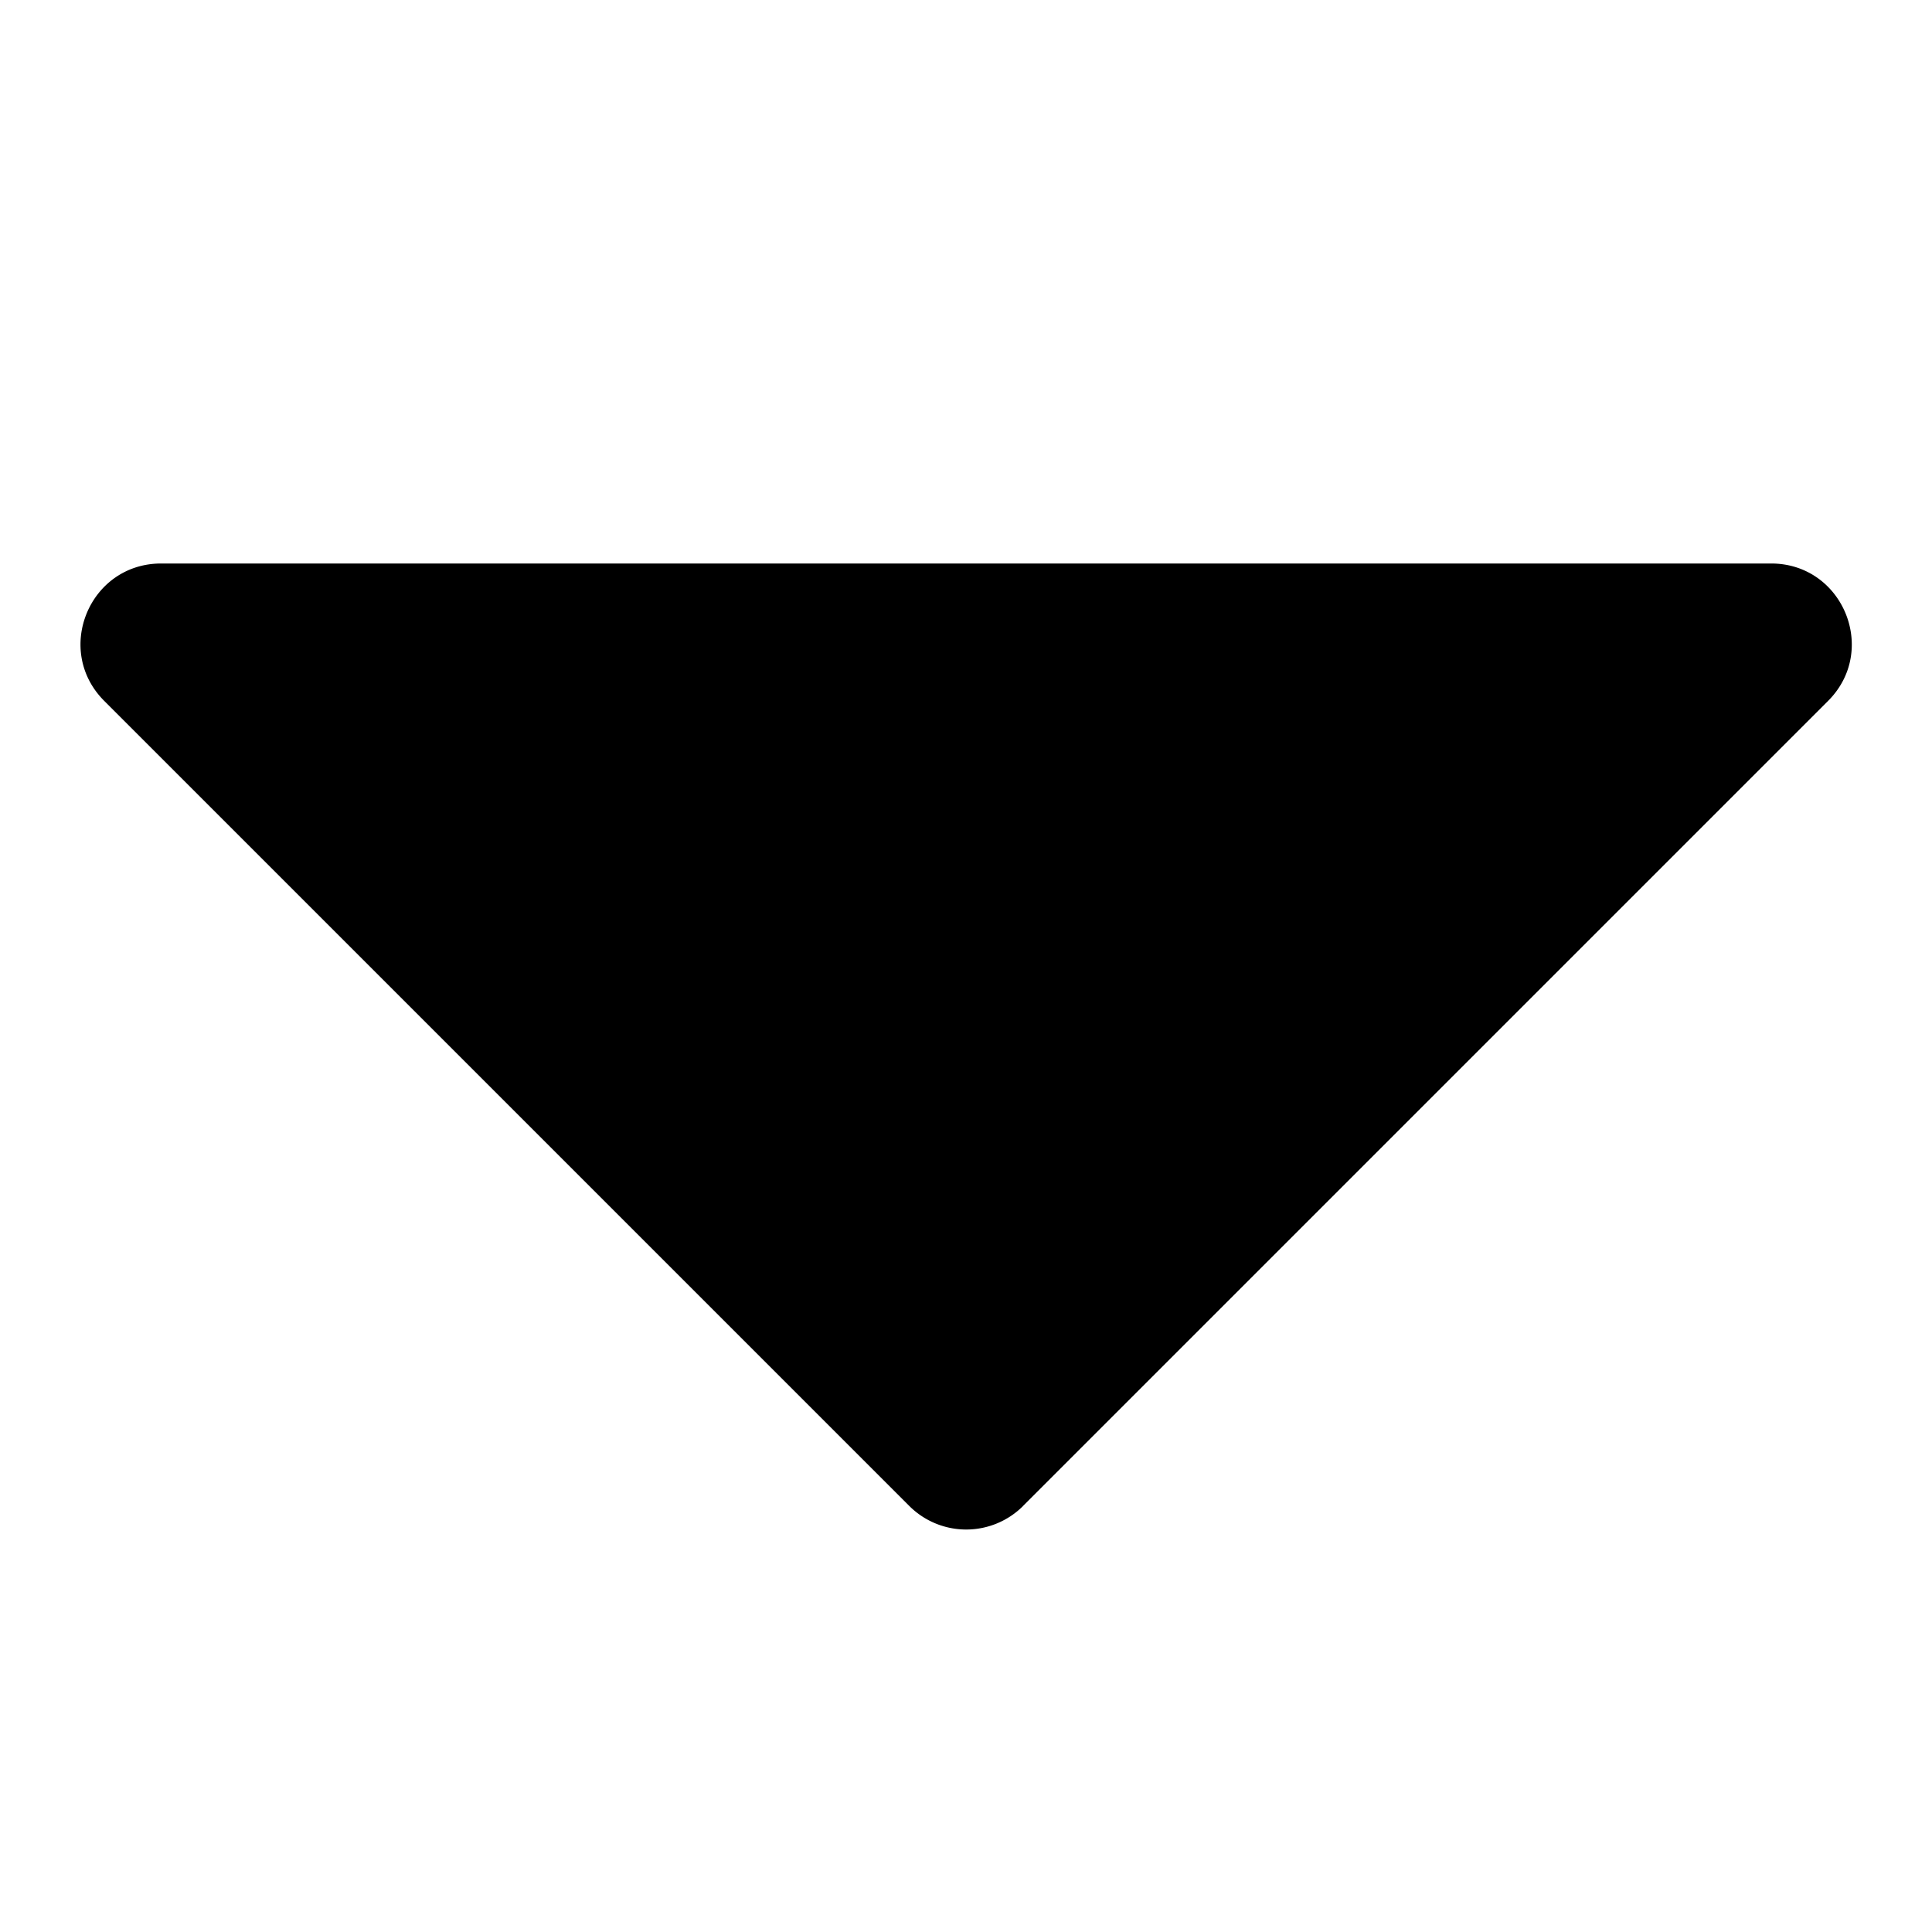 <svg viewBox="0 0 24 24" xmlns="http://www.w3.org/2000/svg" xmlns:xlink="http://www.w3.org/1999/xlink"><defs><path d="M12.71 18.707a1 1 0 0 1-1.415 0l-10-10C.665 8.077 1.11 7 2.002 7h20c.89 0 1.337 1.077.707 1.707l-10 10z" id="path-1"/></defs><use fill="#000" fill-rule="nonzero" xlink:href="#path-1"/></svg>